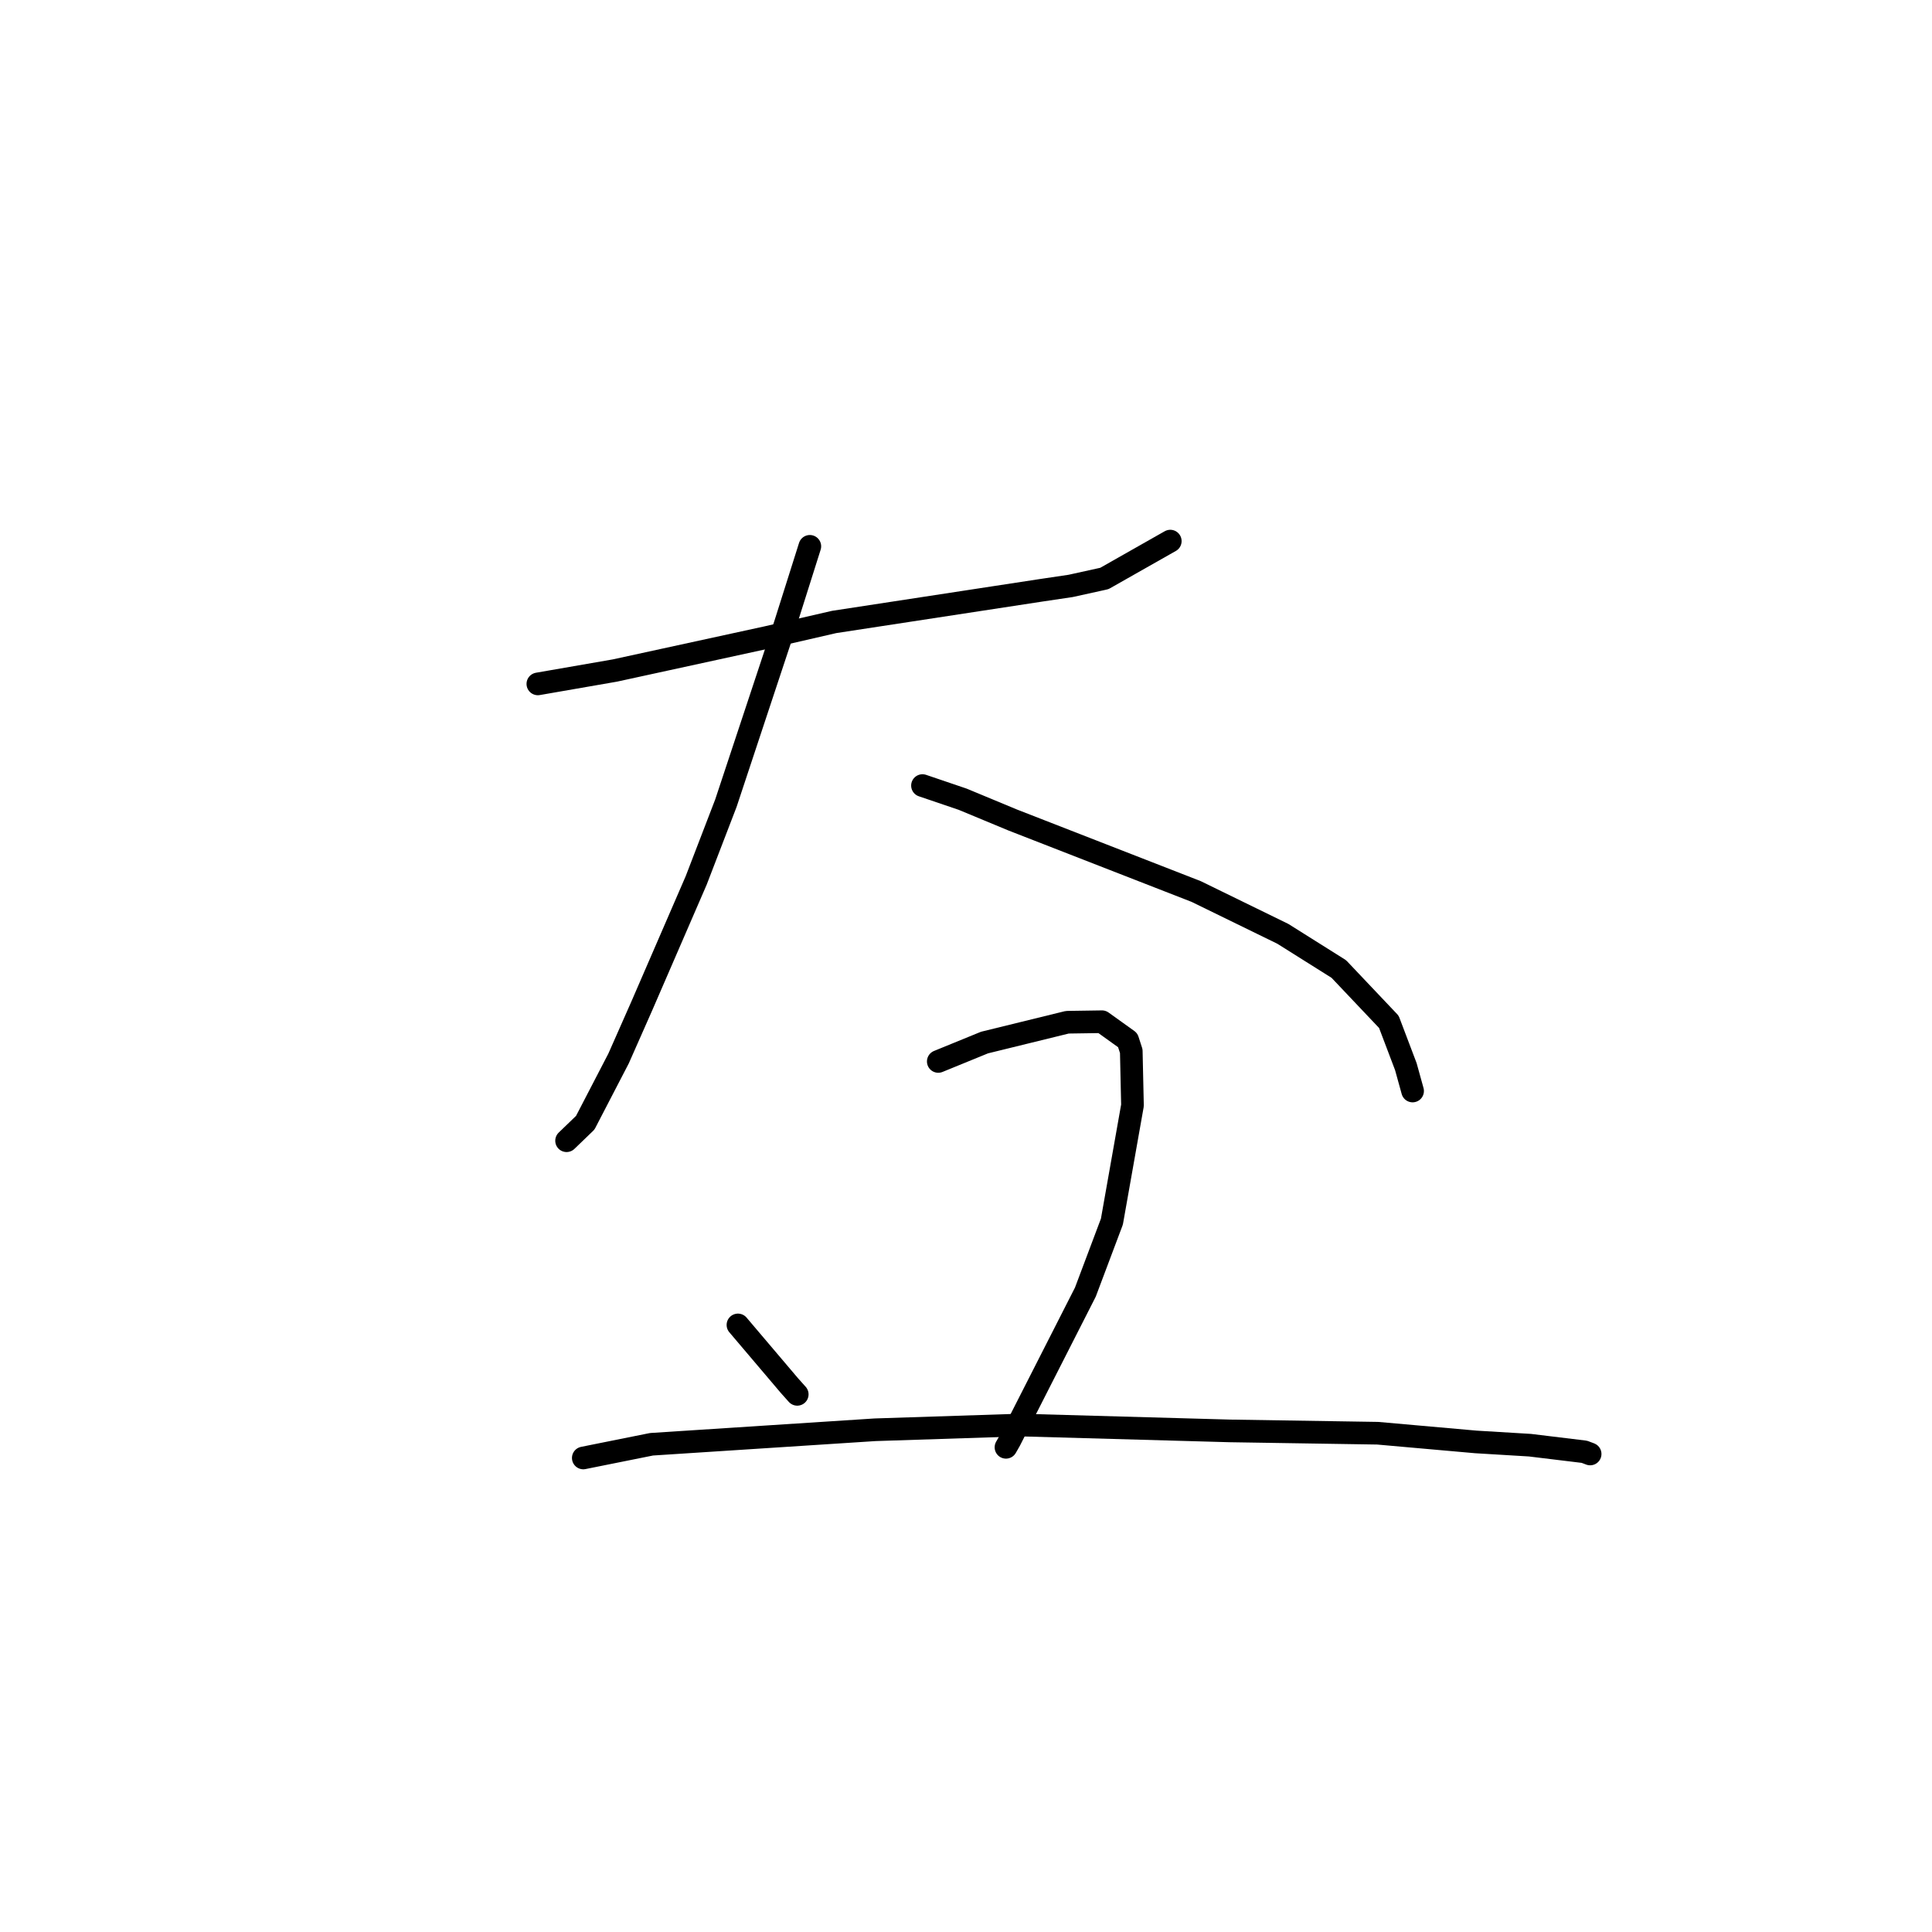 <?xml version="1.0" standalone="no"?>
    <svg width="256" height="256" xmlns="http://www.w3.org/2000/svg" version="1.1">
    <polyline stroke="black" stroke-width="3" stroke-linecap="round" fill="transparent" stroke-linejoin="round" points="71.268 90.621 81.476 88.848 101.554 84.477 110.532 82.413 137.901 78.226 141.871 77.635 146.159 76.69 146.342 76.647 154.276 72.148 155.069 71.699 " />
        <polyline stroke="black" stroke-width="3" stroke-linecap="round" fill="transparent" stroke-linejoin="round" points="107.308 72.391 104.048 82.702 96.186 106.423 92.247 116.665 85.045 133.285 81.966 140.251 77.548 148.767 75.299 150.936 75.074 151.152 " />
        <polyline stroke="black" stroke-width="3" stroke-linecap="round" fill="transparent" stroke-linejoin="round" points="122.233 104.092 127.565 105.903 134.193 108.657 158.505 118.132 169.981 123.736 177.4 128.4 184.031 135.399 186.281 141.329 187.1 144.285 187.177 144.564 " />
        <polyline stroke="black" stroke-width="3" stroke-linecap="round" fill="transparent" stroke-linejoin="round" points="97.781 175.56 104.606 183.602 105.639 184.758 " />
        <polyline stroke="black" stroke-width="3" stroke-linecap="round" fill="transparent" stroke-linejoin="round" points="124.326 140.647 130.45 138.145 141.424 135.452 146.017 135.383 149.429 137.829 149.899 139.282 150.059 146.47 147.333 161.871 143.816 171.214 133.806 190.885 133.296 191.776 " />
        <polyline stroke="black" stroke-width="3" stroke-linecap="round" fill="transparent" stroke-linejoin="round" points="77.288 193.189 86.332 191.373 115.959 189.451 135.207 188.825 162.96 189.602 182.547 189.91 195.56 191.063 202.722 191.494 209.931 192.369 210.684 192.651 210.698 192.658 210.701 192.659 210.702 192.66 " />
        </svg>